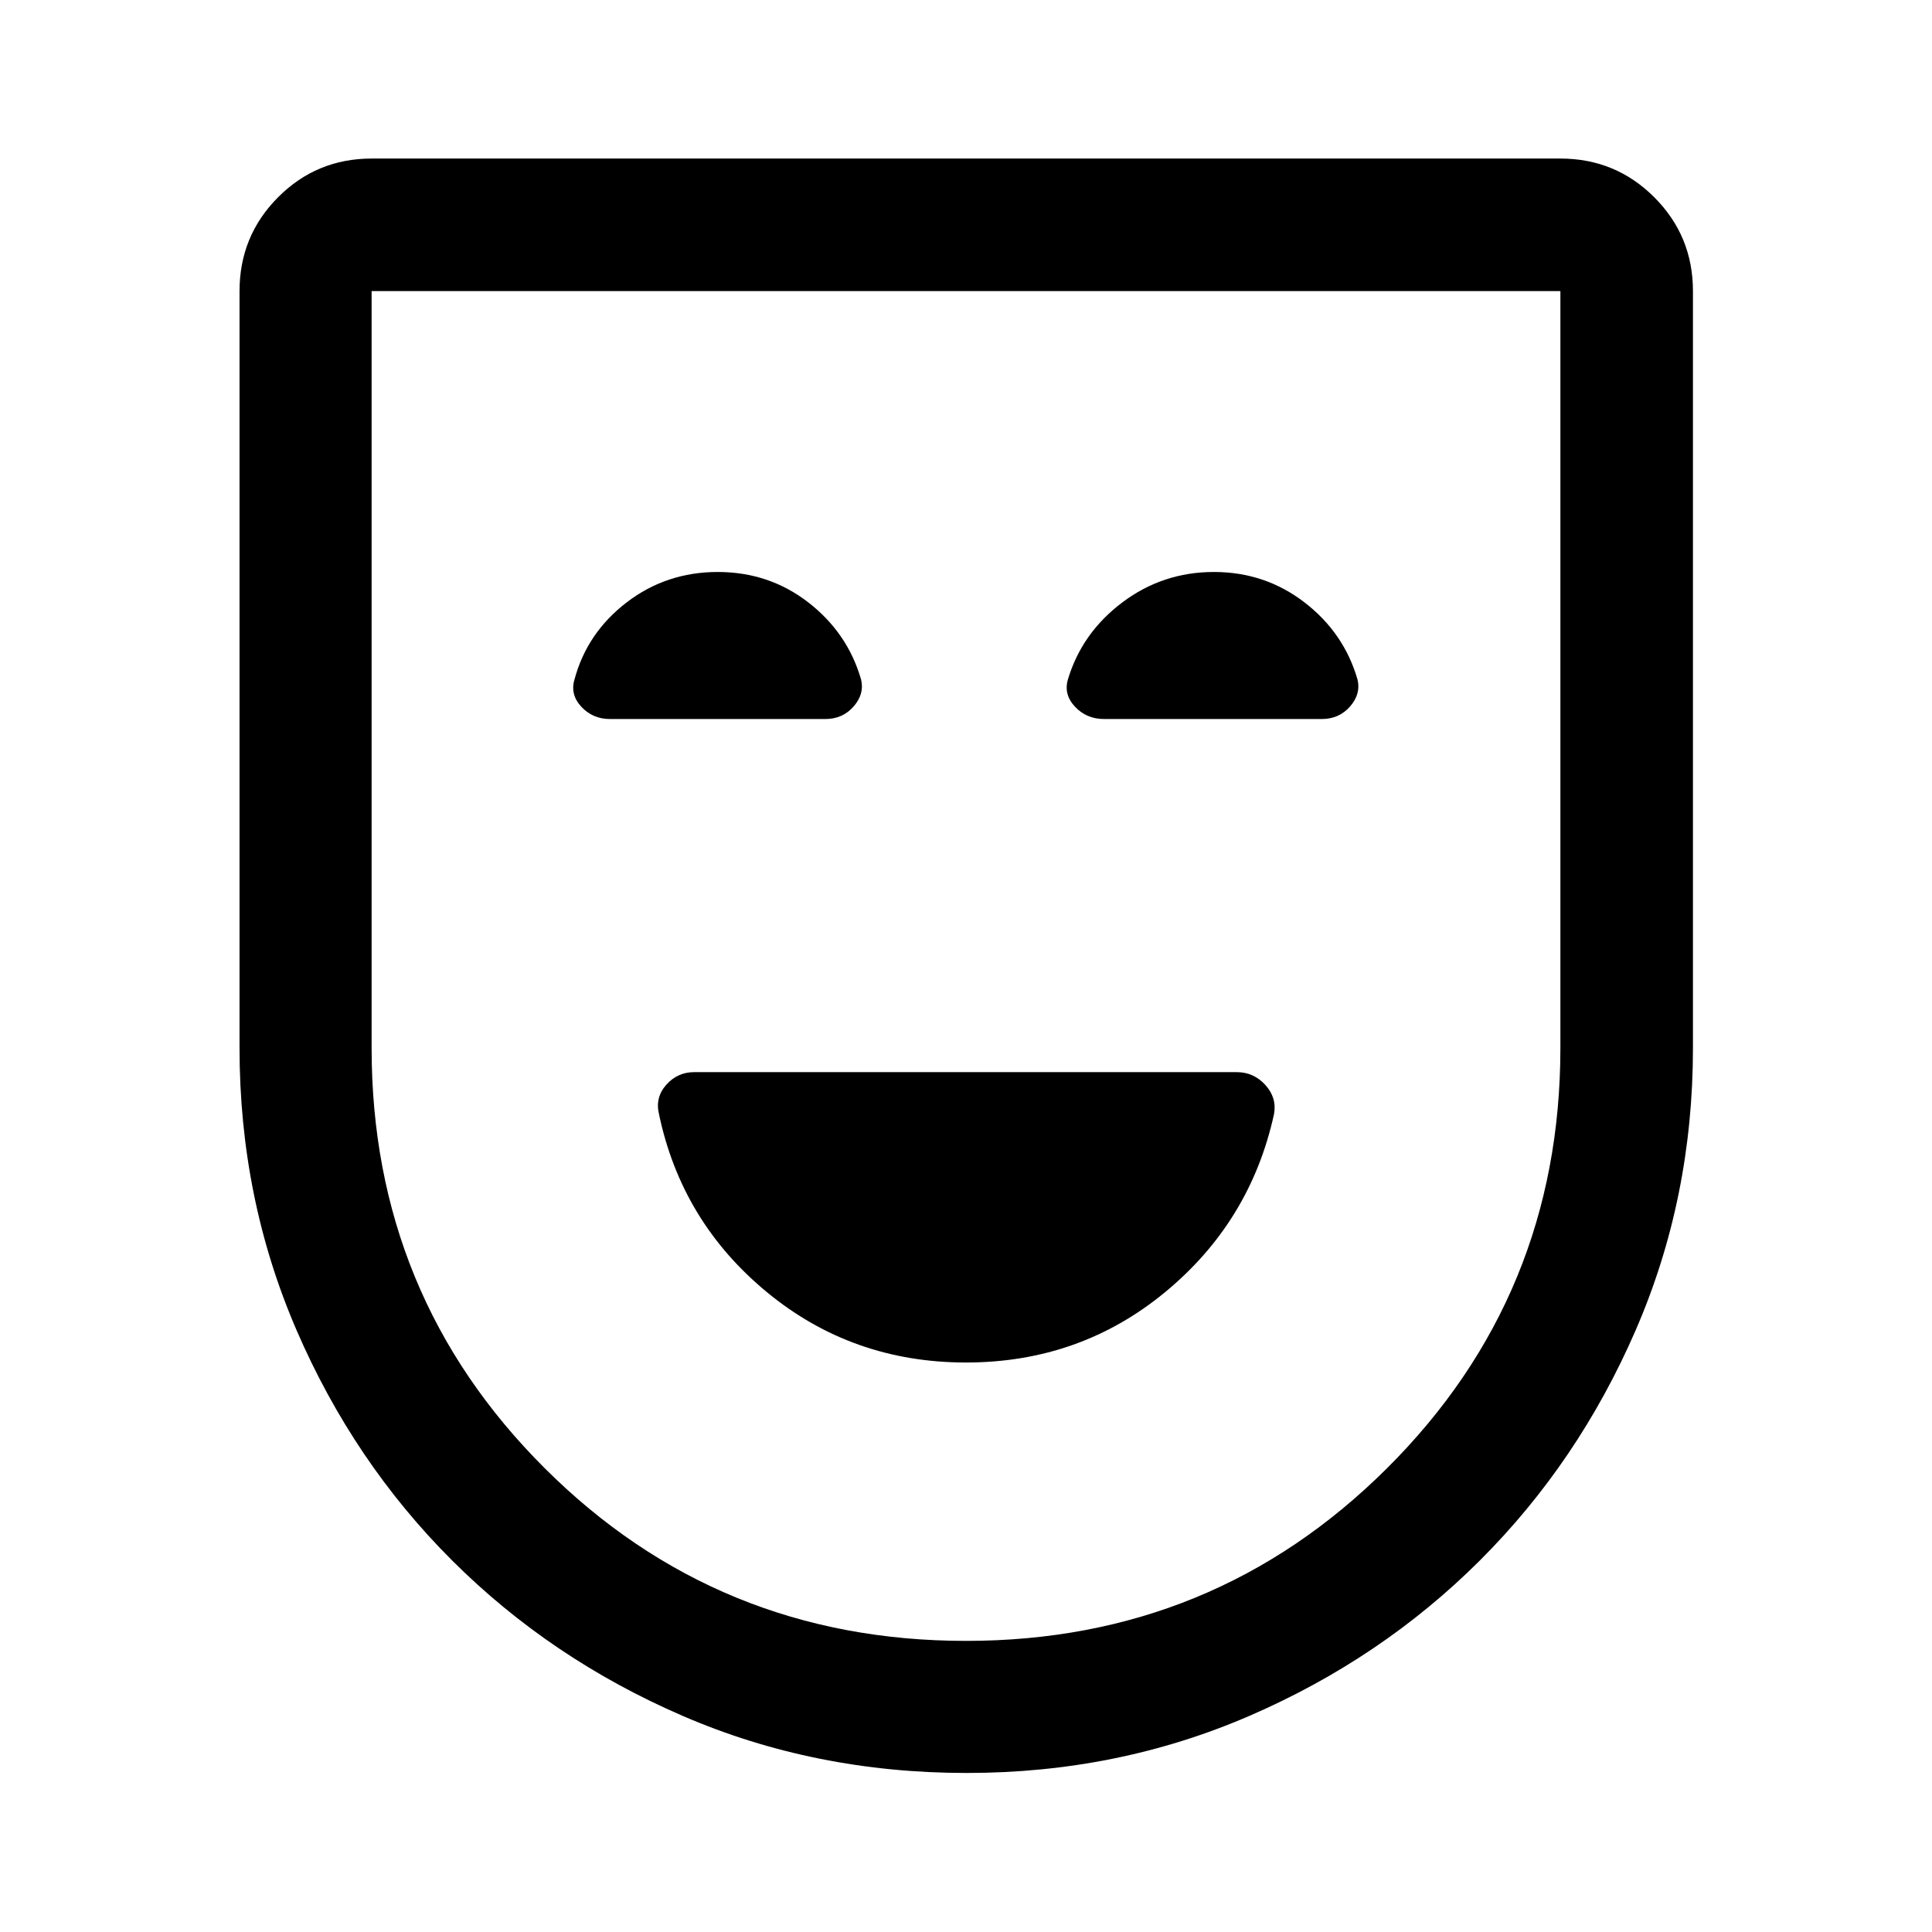 <svg xmlns="http://www.w3.org/2000/svg" height="48" viewBox="0 -960 960 960" width="48"><path d="M480.005-282.978q56.567 0 98.944-34.968 42.377-34.967 54.095-88.424 1.5-8.134-4.294-14.512-5.793-6.379-14.212-6.379H344.954q-8.302 0-13.9 6.297-5.598 6.297-3.598 14.594 11.218 53.457 53.6 88.424 42.382 34.968 98.949 34.968Zm.346 203.956q-75.547 0-141.123-28.358-65.576-28.359-114.532-77.196-48.957-48.837-77.316-114.414-28.358-65.578-28.358-140.271v-376.087q0-27.416 19.156-46.643t46.474-19.227h590.696q27.416 0 46.643 19.227t19.227 46.643v376.087q0 74.693-28.479 140.271-28.478 65.577-77.435 114.414-48.956 48.837-114.505 77.196-65.548 28.358-140.448 28.358Zm-.326-65.63q123.018 0 209.171-85.783 86.152-85.782 86.152-208.851v-376.062H184.652v376.062q0 123.069 86.029 208.851 86.029 85.783 209.344 85.783ZM480-480ZM356.605-675.783q-25.518 0-45.225 15.109-19.706 15.109-25.924 38.326-2.239 7.457 3.422 13.544 5.661 6.087 14.231 6.087h106.929q8.676 0 14.123-6.244 5.448-6.243 3.709-13.387-6.718-23.217-26.232-38.326-19.515-15.109-45.033-15.109Zm246.557 0q-25.401 0-45.477 15.109-20.076 15.109-27.021 38.207-2.251 7.471 3.477 13.61 5.729 6.14 14.513 6.14h108.07q8.677 0 14.118-6.244 5.441-6.243 3.702-13.387-6.718-23.217-26.349-38.326-19.632-15.109-45.033-15.109Z"/></svg>